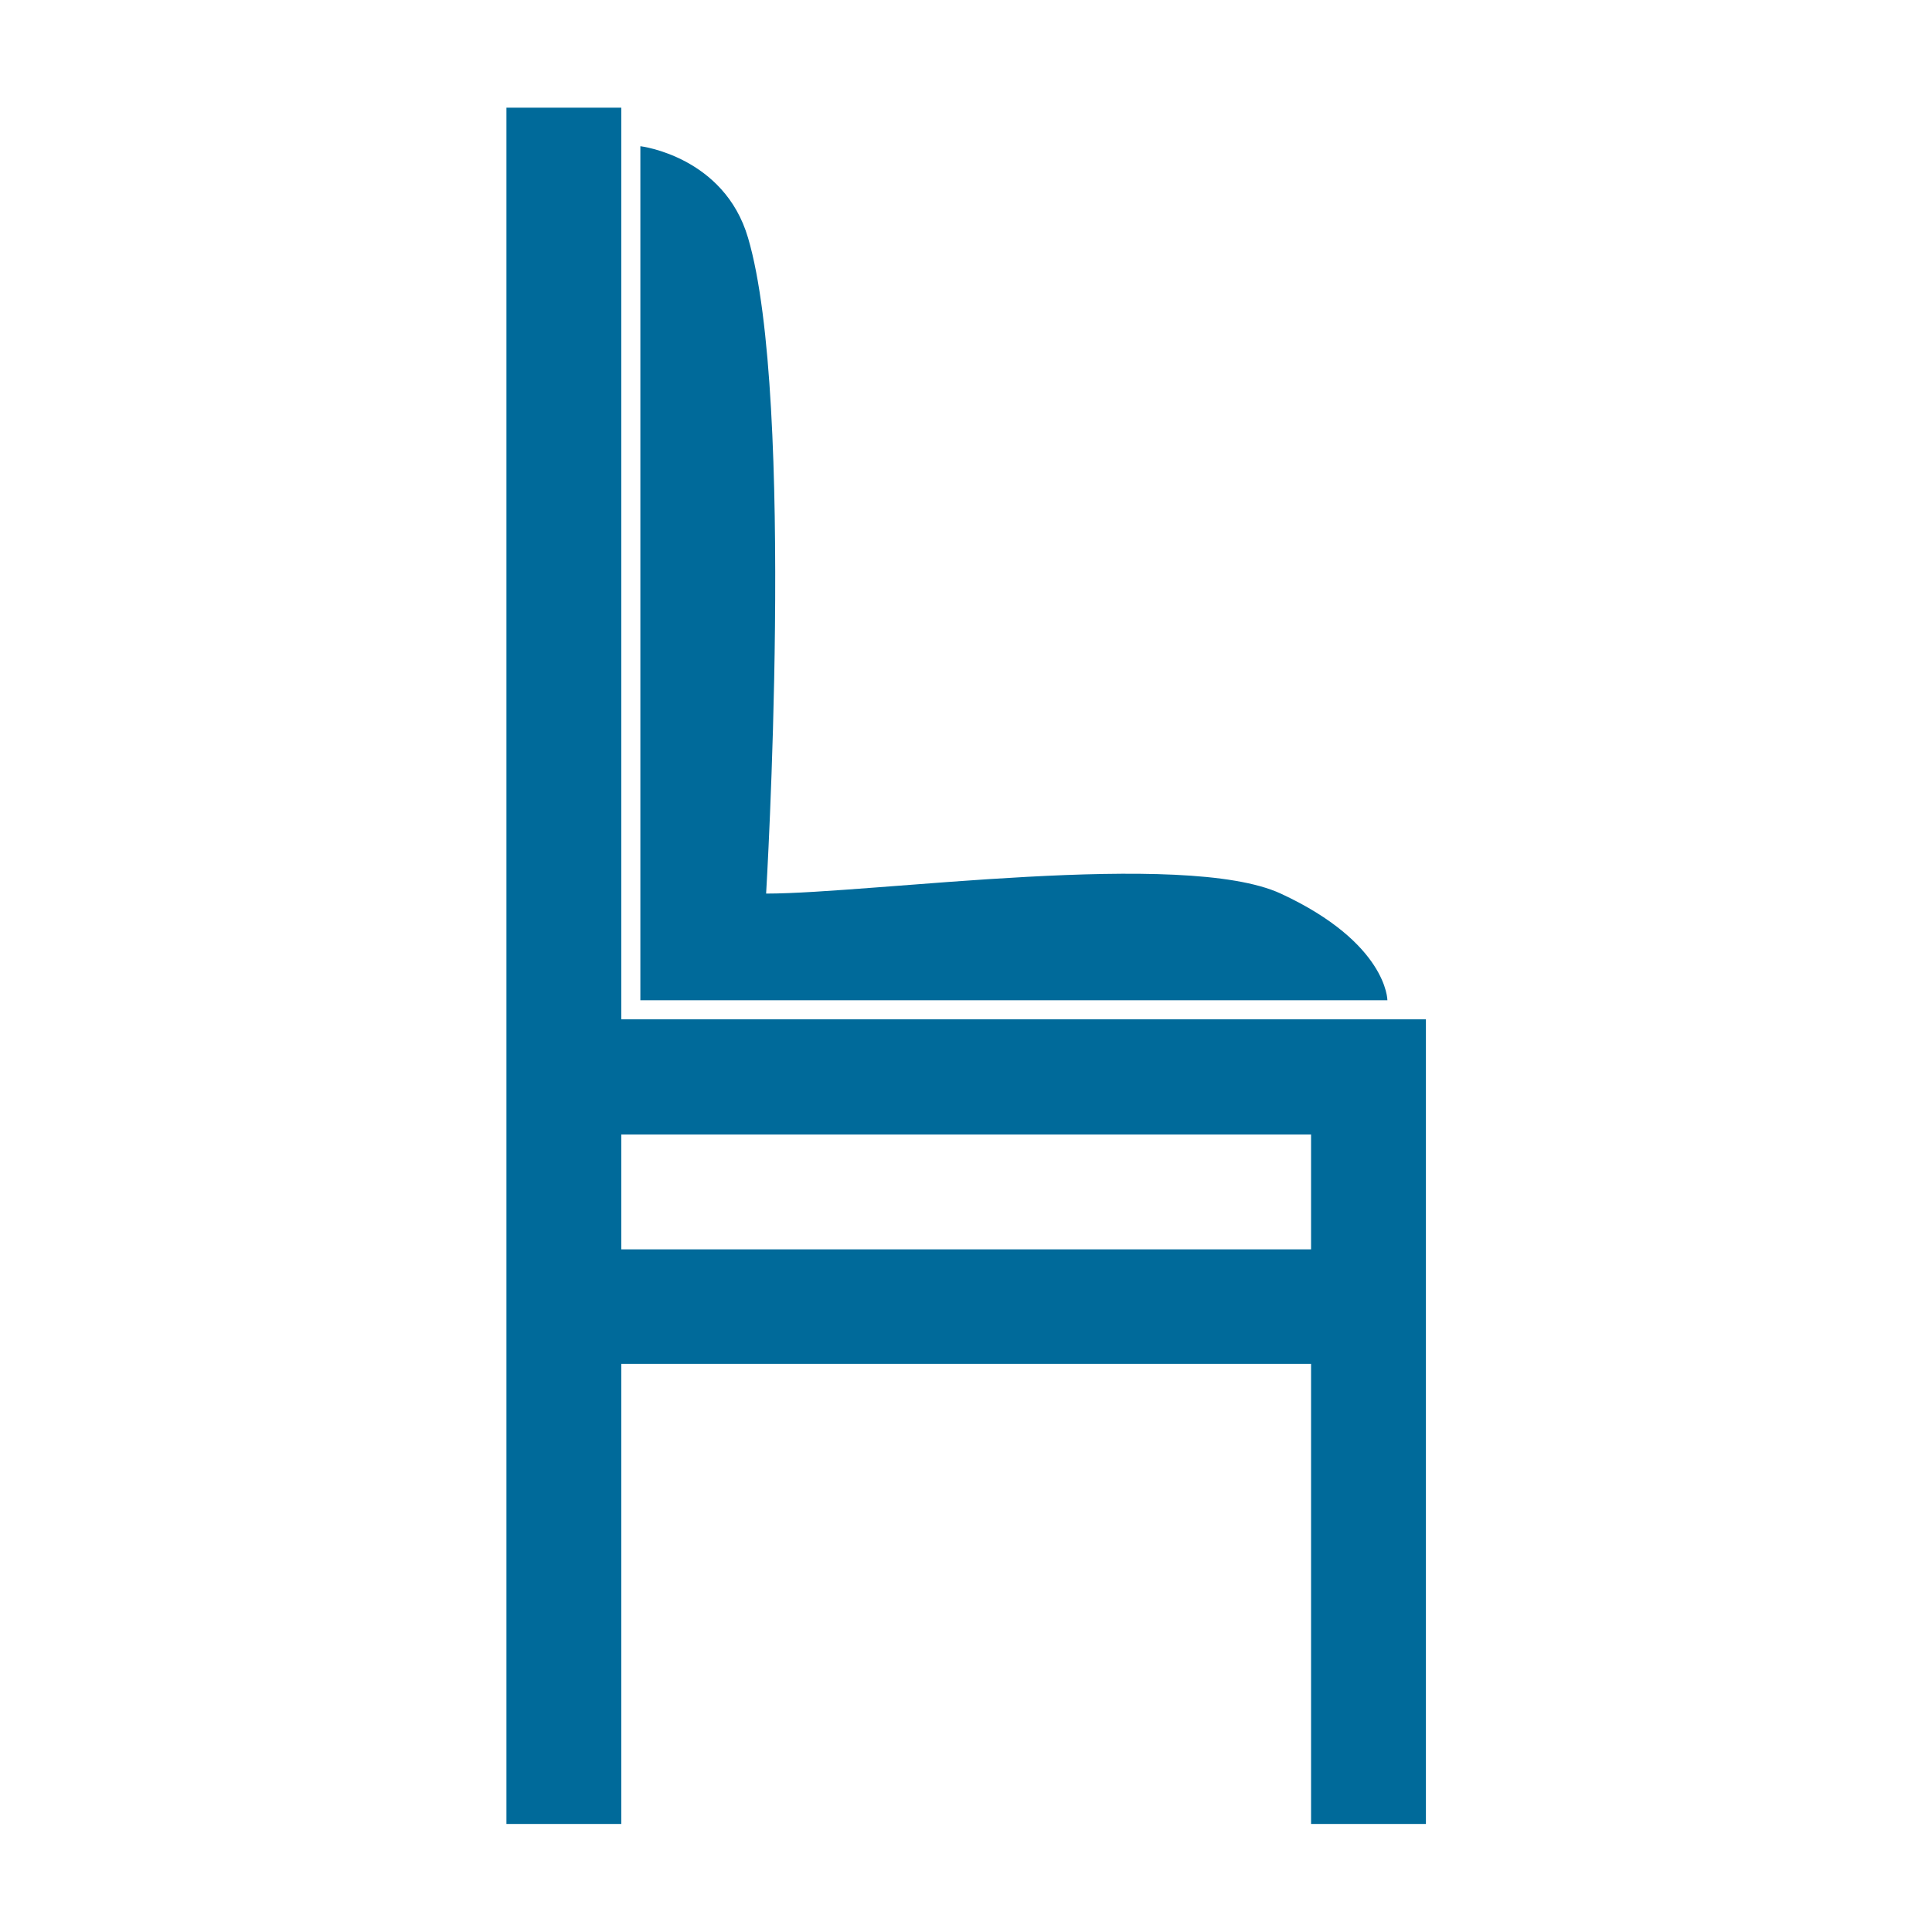 <?xml version="1.0" encoding="utf-8"?>
<!-- Generator: Adobe Illustrator 25.2.3, SVG Export Plug-In . SVG Version: 6.00 Build 0)  -->
<svg version="1.1" id="Layer_1" xmlns="http://www.w3.org/2000/svg" xmlns:xlink="http://www.w3.org/1999/xlink" x="0px" y="0px"
	 viewBox="0 0 566.9 566.9" style="enable-background:new 0 0 566.9 566.9;" xml:space="preserve">
<style type="text/css">
	.st0{fill:#006A9A;}
</style>
<g>
	<path class="st0" d="M182.3,31.6h-33.7v503.6h33.7v-135h202.4v135h33.7V299.1H182.3V31.6L182.3,31.6z M182.3,332.9h202.4v33.7
		H182.3V332.9z"/>
	<path class="st0" d="M224.8,262.2c31.3,0,122.6-13.1,151,0c31.3,14.5,31.3,31.3,31.3,31.3H187.9V42.9l0,0l0,0
		c0.1,0,24.6,3,31.6,26.9C233.5,117.3,224.8,262.2,224.8,262.2L224.8,262.2z"/>
</g>
</svg>
